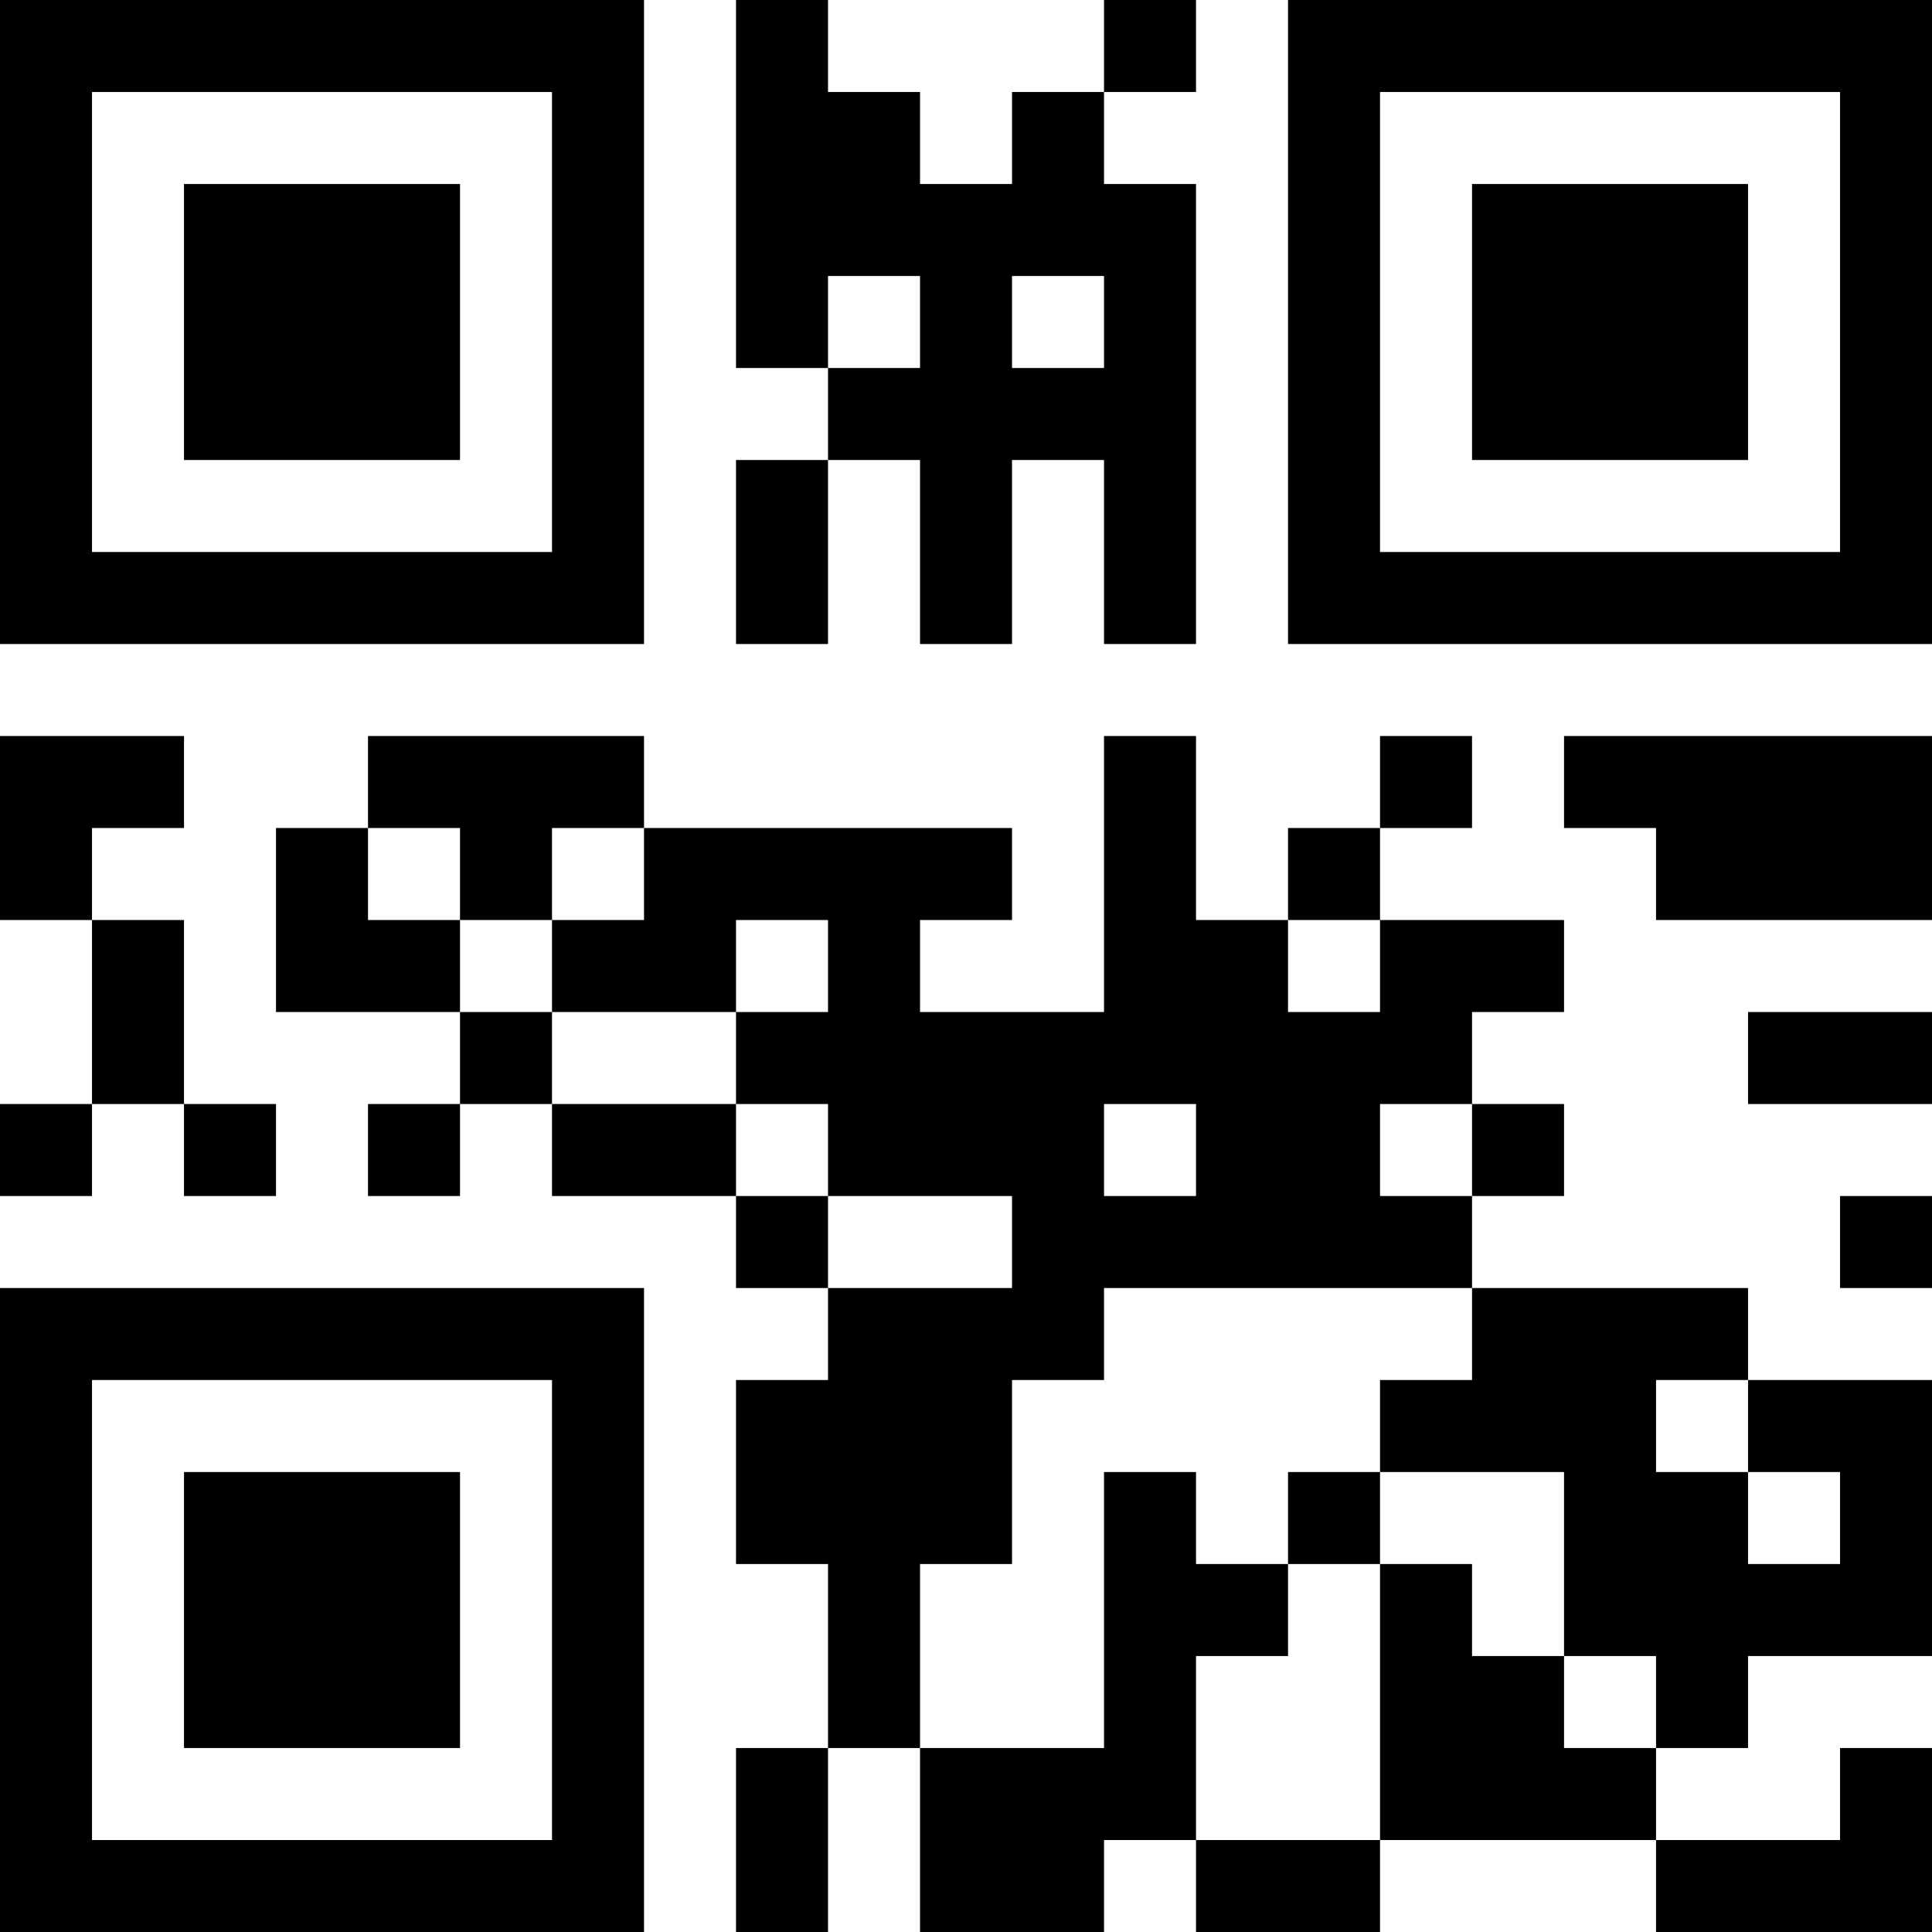 <?xml version="1.0" encoding="UTF-8"?>
<svg xmlns="http://www.w3.org/2000/svg" version="1.1" width="200" height="200" viewBox="0 0 200 200"><rect x="0" y="0" width="200" height="200" fill="#ffffff"/><g transform="scale(9.524)"><g transform="translate(0,0)"><path fill-rule="evenodd" d="M8 0L8 4L9 4L9 5L8 5L8 7L9 7L9 5L10 5L10 7L11 7L11 5L12 5L12 7L13 7L13 2L12 2L12 1L13 1L13 0L12 0L12 1L11 1L11 2L10 2L10 1L9 1L9 0ZM9 3L9 4L10 4L10 3ZM11 3L11 4L12 4L12 3ZM0 8L0 10L1 10L1 12L0 12L0 13L1 13L1 12L2 12L2 13L3 13L3 12L2 12L2 10L1 10L1 9L2 9L2 8ZM4 8L4 9L3 9L3 11L5 11L5 12L4 12L4 13L5 13L5 12L6 12L6 13L8 13L8 14L9 14L9 15L8 15L8 17L9 17L9 19L8 19L8 21L9 21L9 19L10 19L10 21L12 21L12 20L13 20L13 21L15 21L15 20L18 20L18 21L21 21L21 19L20 19L20 20L18 20L18 19L19 19L19 18L21 18L21 15L19 15L19 14L16 14L16 13L17 13L17 12L16 12L16 11L17 11L17 10L15 10L15 9L16 9L16 8L15 8L15 9L14 9L14 10L13 10L13 8L12 8L12 11L10 11L10 10L11 10L11 9L7 9L7 8ZM17 8L17 9L18 9L18 10L21 10L21 8ZM4 9L4 10L5 10L5 11L6 11L6 12L8 12L8 13L9 13L9 14L11 14L11 13L9 13L9 12L8 12L8 11L9 11L9 10L8 10L8 11L6 11L6 10L7 10L7 9L6 9L6 10L5 10L5 9ZM14 10L14 11L15 11L15 10ZM19 11L19 12L21 12L21 11ZM12 12L12 13L13 13L13 12ZM15 12L15 13L16 13L16 12ZM20 13L20 14L21 14L21 13ZM12 14L12 15L11 15L11 17L10 17L10 19L12 19L12 16L13 16L13 17L14 17L14 18L13 18L13 20L15 20L15 17L16 17L16 18L17 18L17 19L18 19L18 18L17 18L17 16L15 16L15 15L16 15L16 14ZM18 15L18 16L19 16L19 17L20 17L20 16L19 16L19 15ZM14 16L14 17L15 17L15 16ZM0 0L0 7L7 7L7 0ZM1 1L1 6L6 6L6 1ZM2 2L2 5L5 5L5 2ZM14 0L14 7L21 7L21 0ZM15 1L15 6L20 6L20 1ZM16 2L16 5L19 5L19 2ZM0 14L0 21L7 21L7 14ZM1 15L1 20L6 20L6 15ZM2 16L2 19L5 19L5 16Z" fill="#000000"/></g></g></svg>
